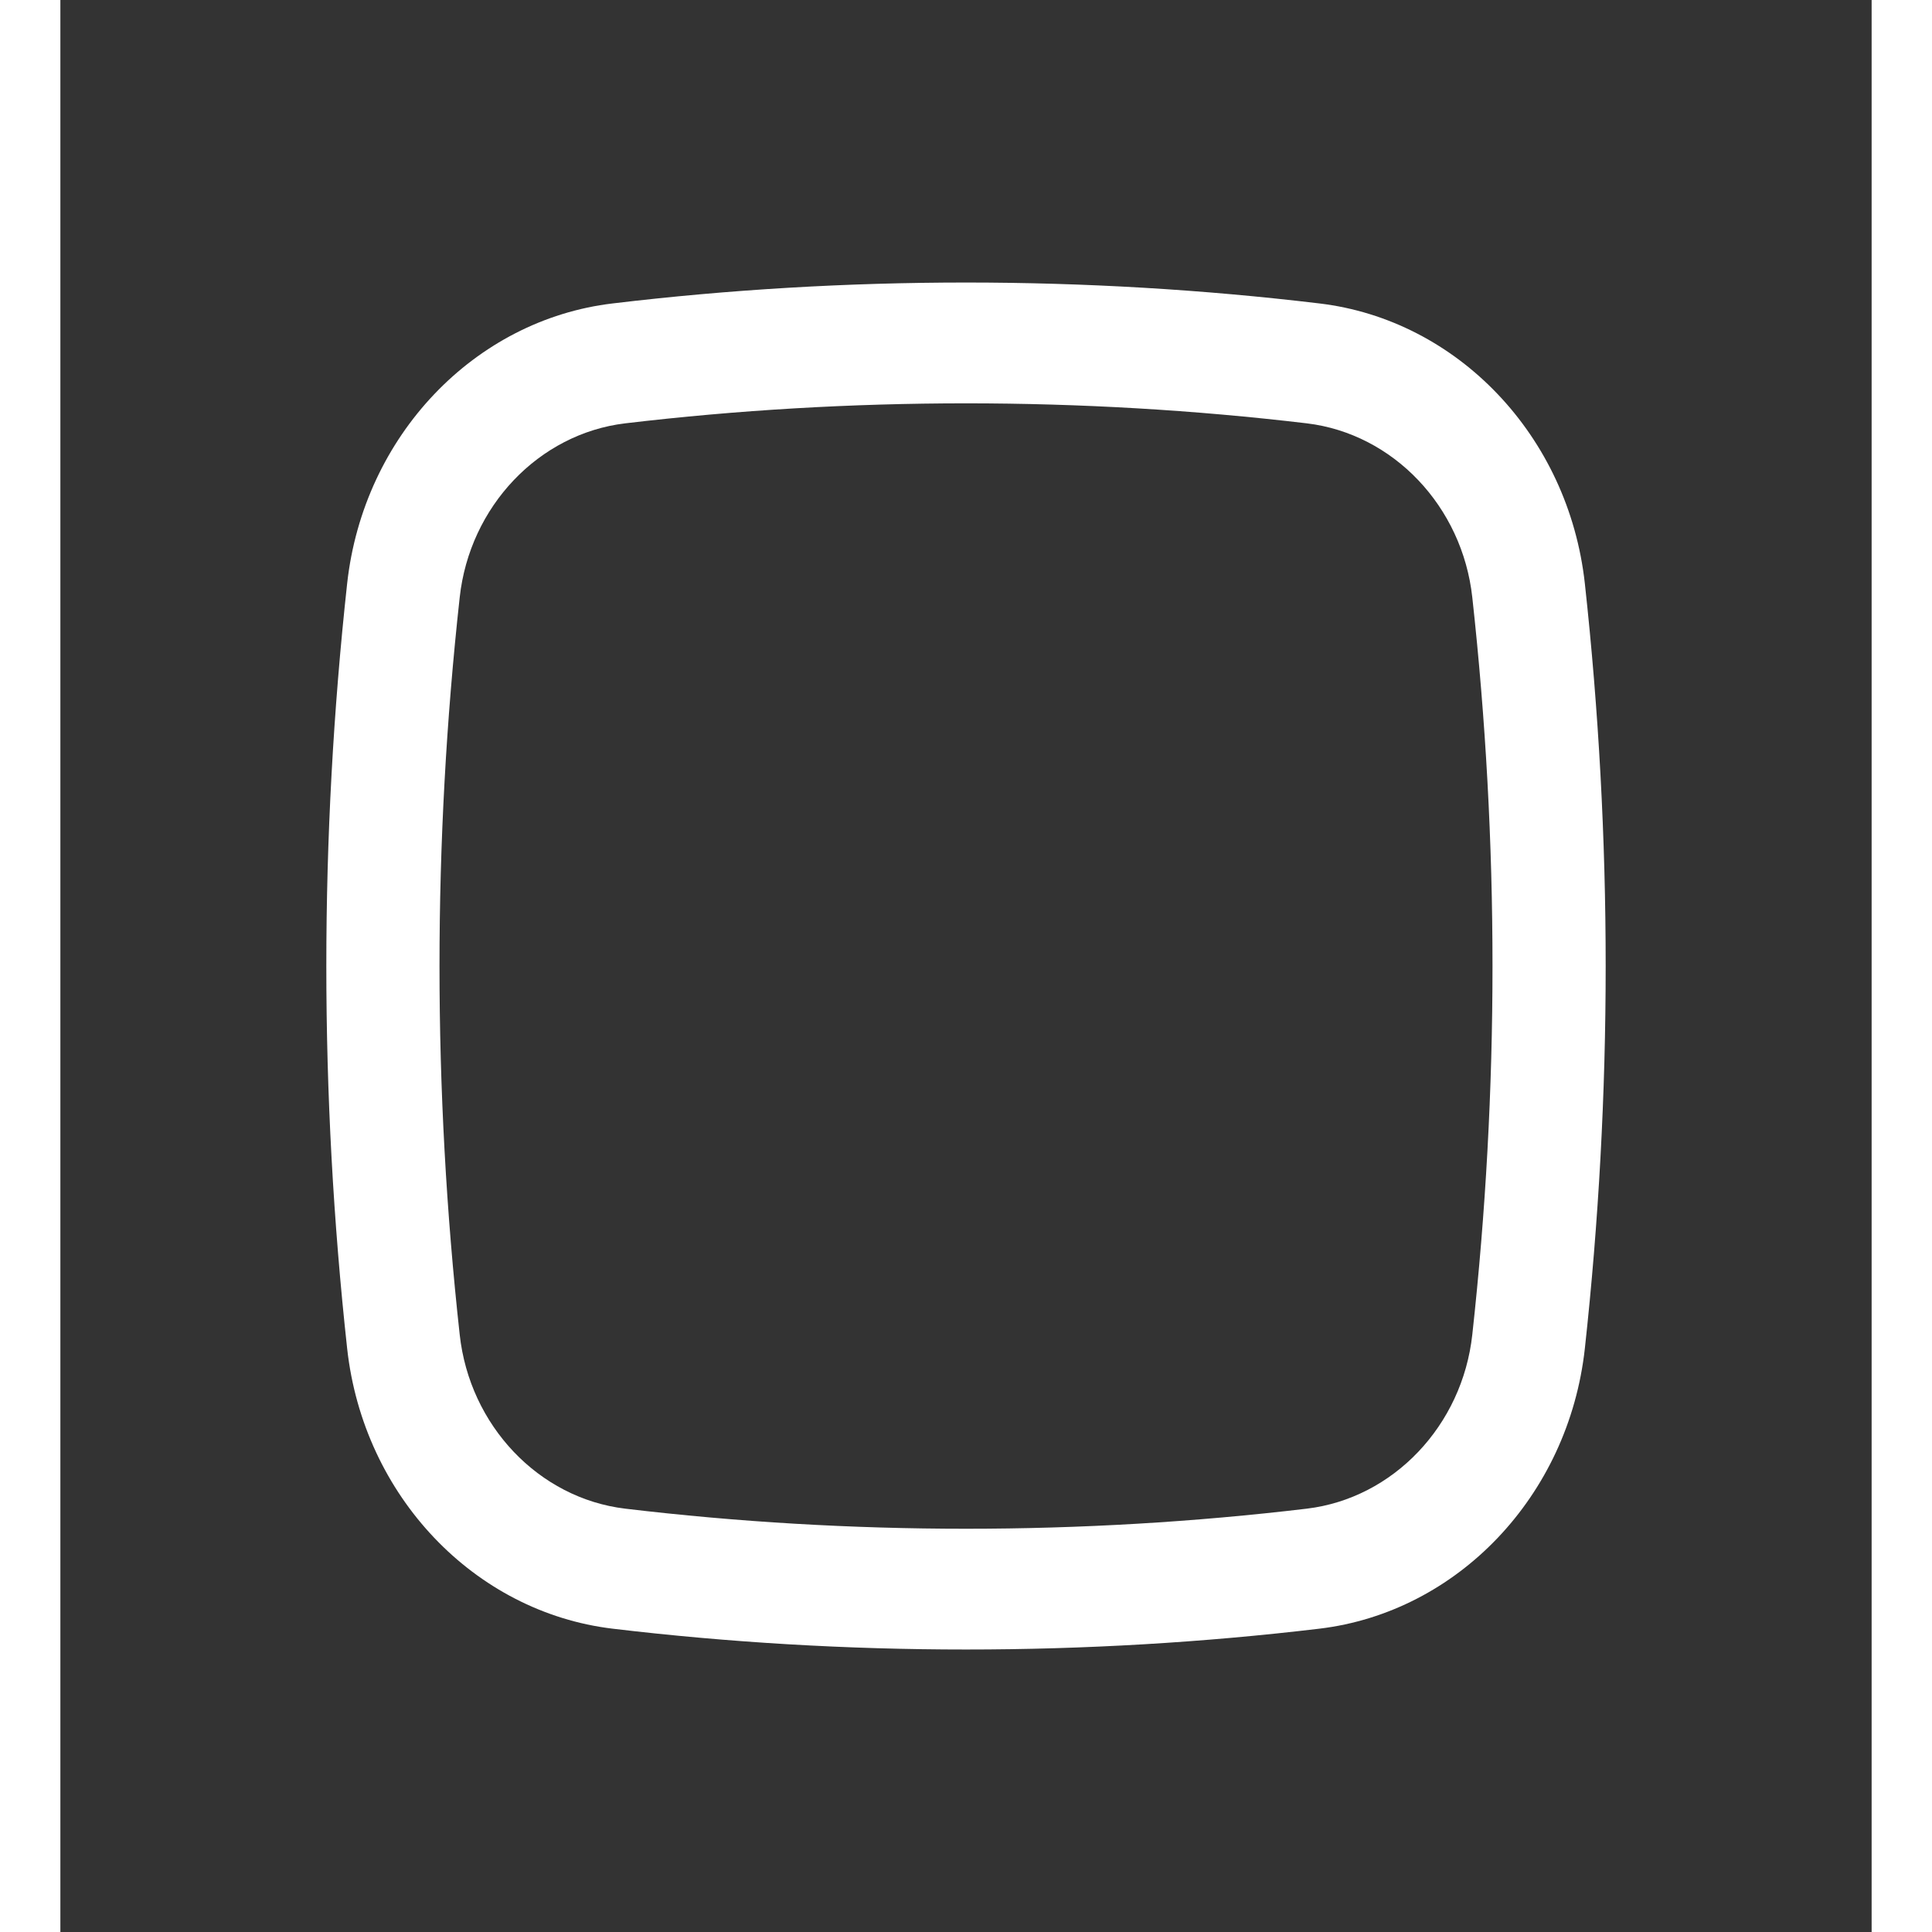 <svg width="30" height="30" viewBox="0 0 15 16" fill="none" xmlns="http://www.w3.org/2000/svg">
<rect x="0" y="0" width="15" height="16" fill="#333333" stroke="none"/>
<path fill-rule="evenodd" clip-rule="evenodd" d="M4.573 2.513C6.503 2.282 8.497 2.282 10.427 2.513C11.569 2.649 12.49 3.608 12.625 4.832C12.855 6.937 12.855 9.063 12.625 11.168C12.49 12.392 11.569 13.351 10.427 13.488C8.497 13.718 6.503 13.718 4.573 13.488C3.431 13.351 2.51 12.392 2.375 11.168C2.145 9.063 2.145 6.937 2.375 4.832C2.51 3.608 3.431 2.649 4.573 2.513ZM10.323 3.506C8.462 3.285 6.538 3.285 4.677 3.506C3.962 3.592 3.389 4.194 3.307 4.948C3.084 6.976 3.084 9.024 3.307 11.052C3.389 11.806 3.962 12.408 4.677 12.494C6.538 12.716 8.462 12.716 10.323 12.494C11.038 12.408 11.611 11.806 11.693 11.052C11.916 9.024 11.916 6.976 11.693 4.948C11.611 4.194 11.038 3.592 10.323 3.506Z" fill="white"/>
</svg>
